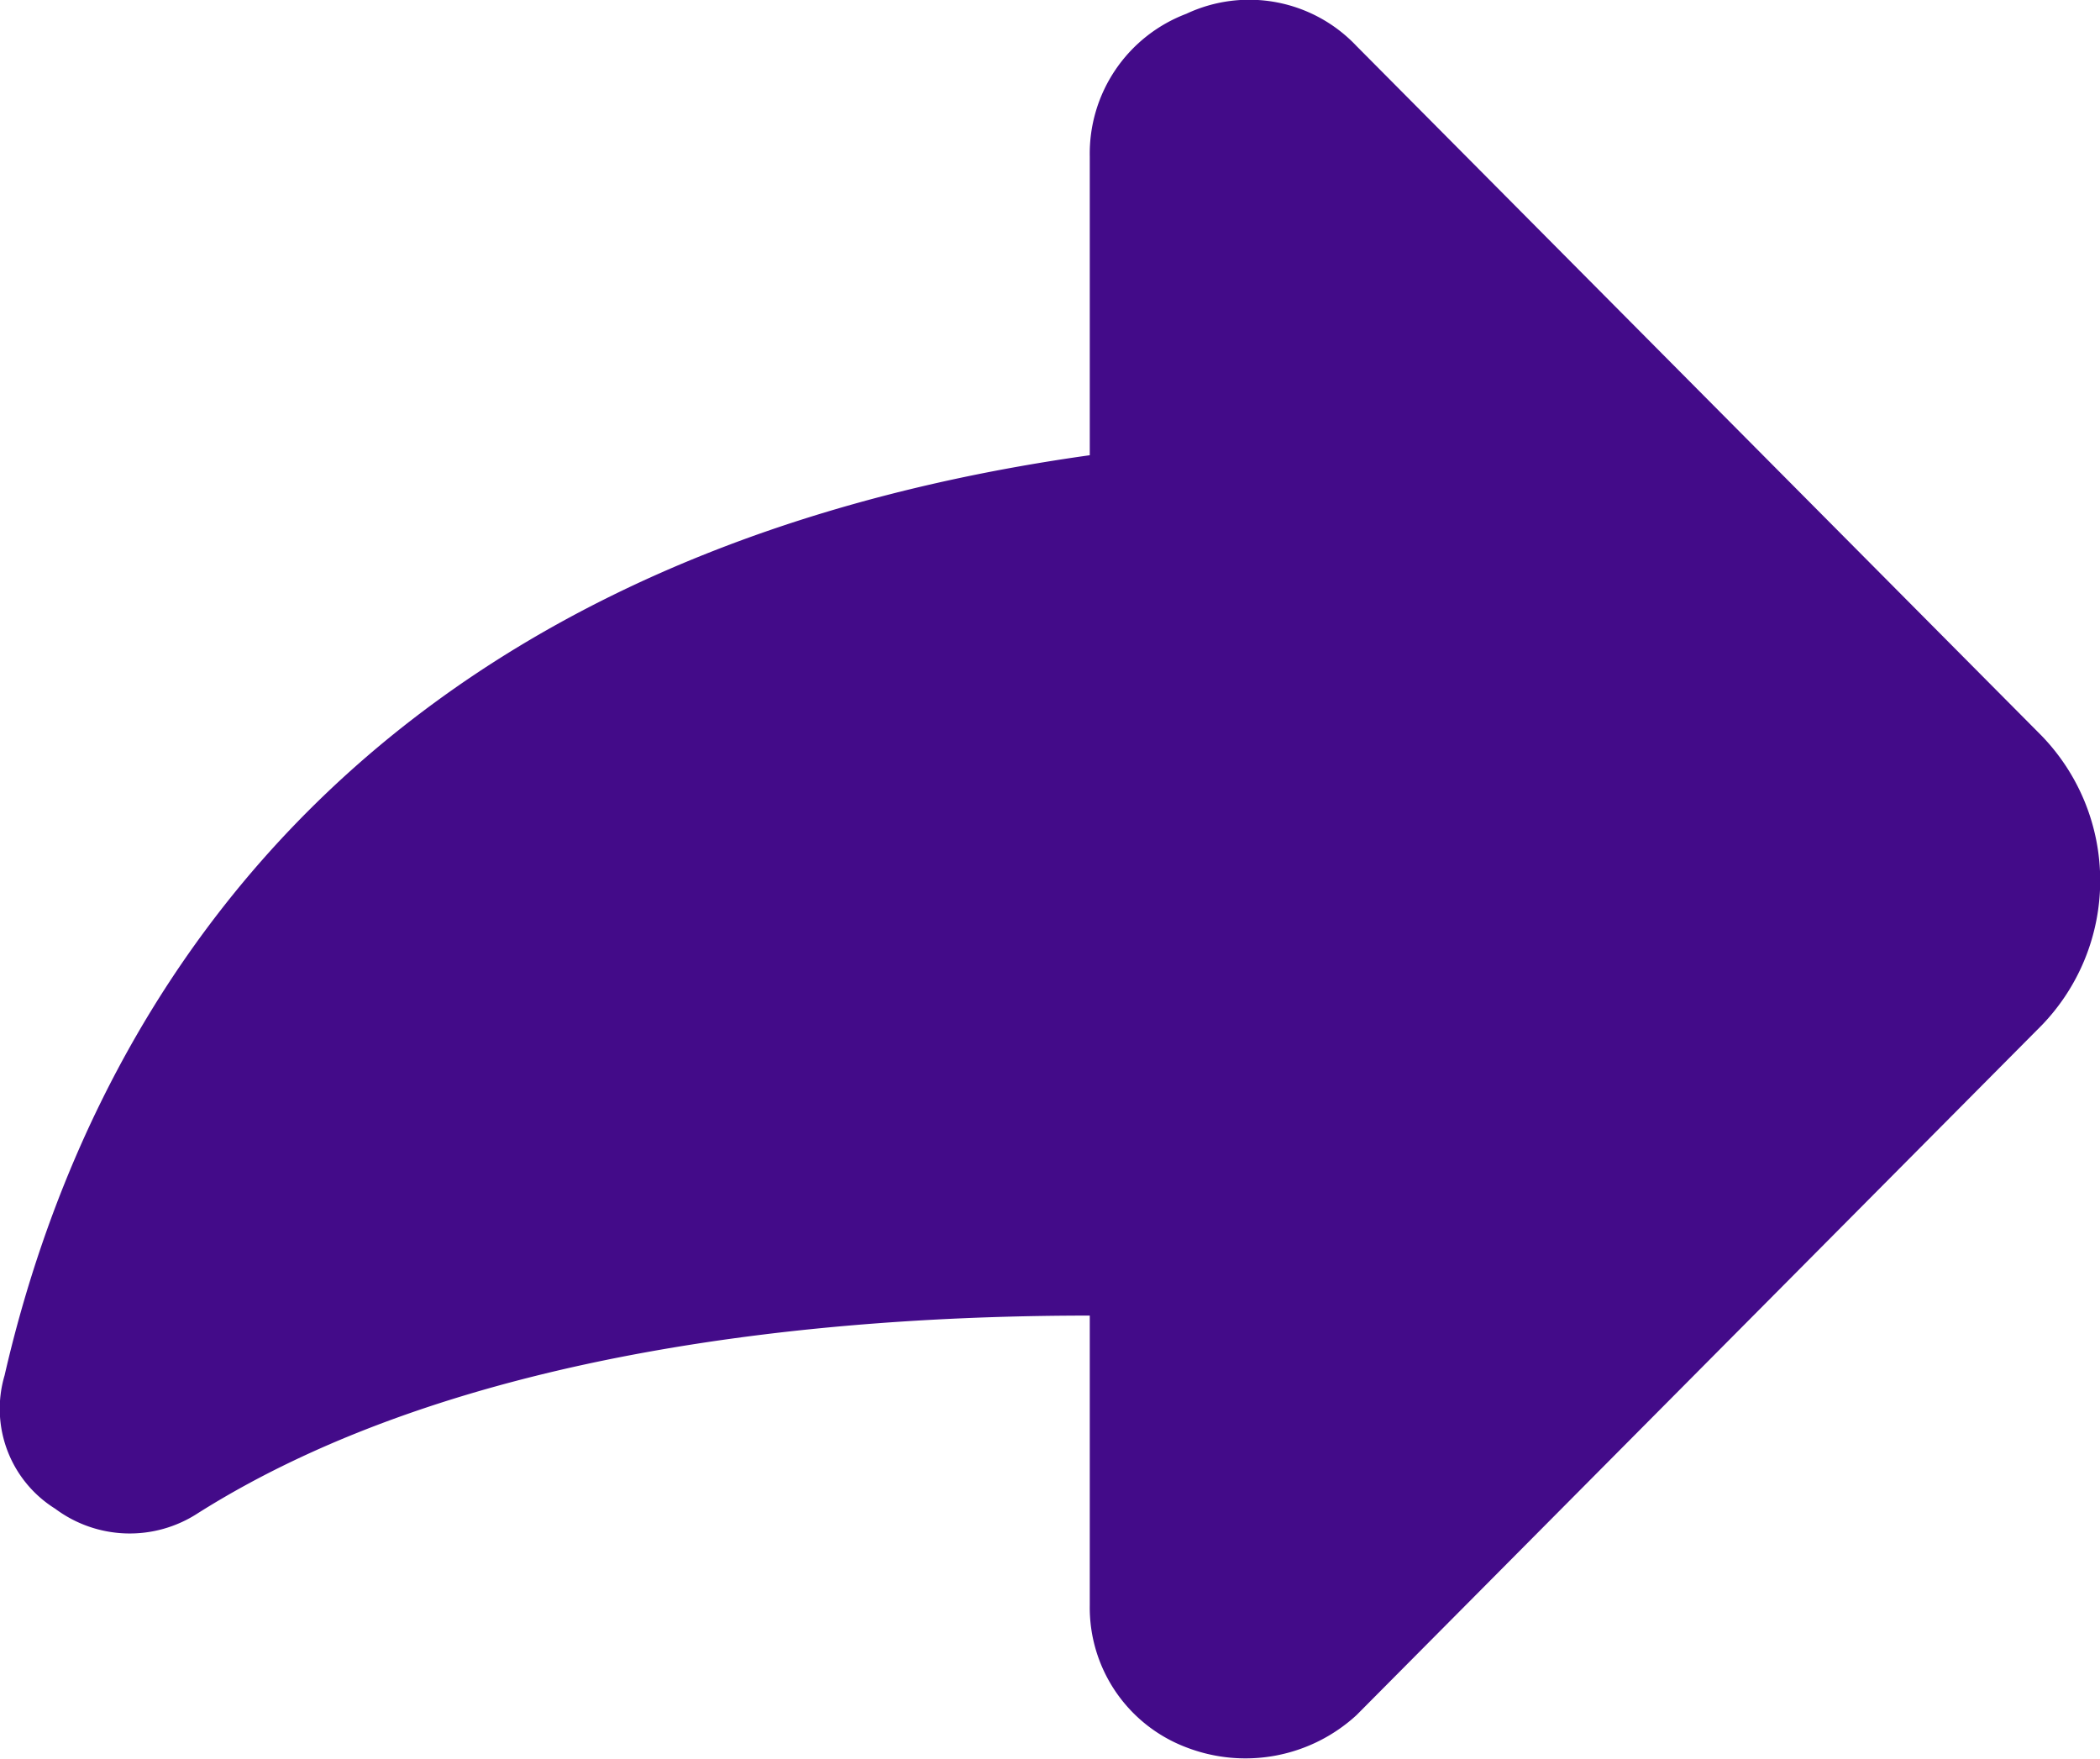 <?xml version="1.0" encoding="utf-8"?><svg xmlns="http://www.w3.org/2000/svg" viewBox="0 0 45.67 38.25"><defs><style>.cls-1{fill:#430b89;}</style></defs><title>back-arrow</title><g id="Слой_2" data-name="Слой 2"><g id="Capa_1" data-name="Capa 1"><path class="cls-1" d="M1.2,32.81a2.71,2.71,0,0,0,3.1.1c5.7-3.6,13.8-4.3,19.4-4.3v6.3A3.25,3.25,0,0,0,25.8,38a3.57,3.57,0,0,0,3.7-.7l14.9-15a4.53,4.53,0,0,0,0-6.3L29.5,1a3.21,3.21,0,0,0-3.7-.7,3.25,3.25,0,0,0-2.1,3.1v6.5C7.2,12.21,1.8,22.51.1,29.91A2.56,2.56,0,0,0,1.2,32.81Z"/></g></g></svg>
